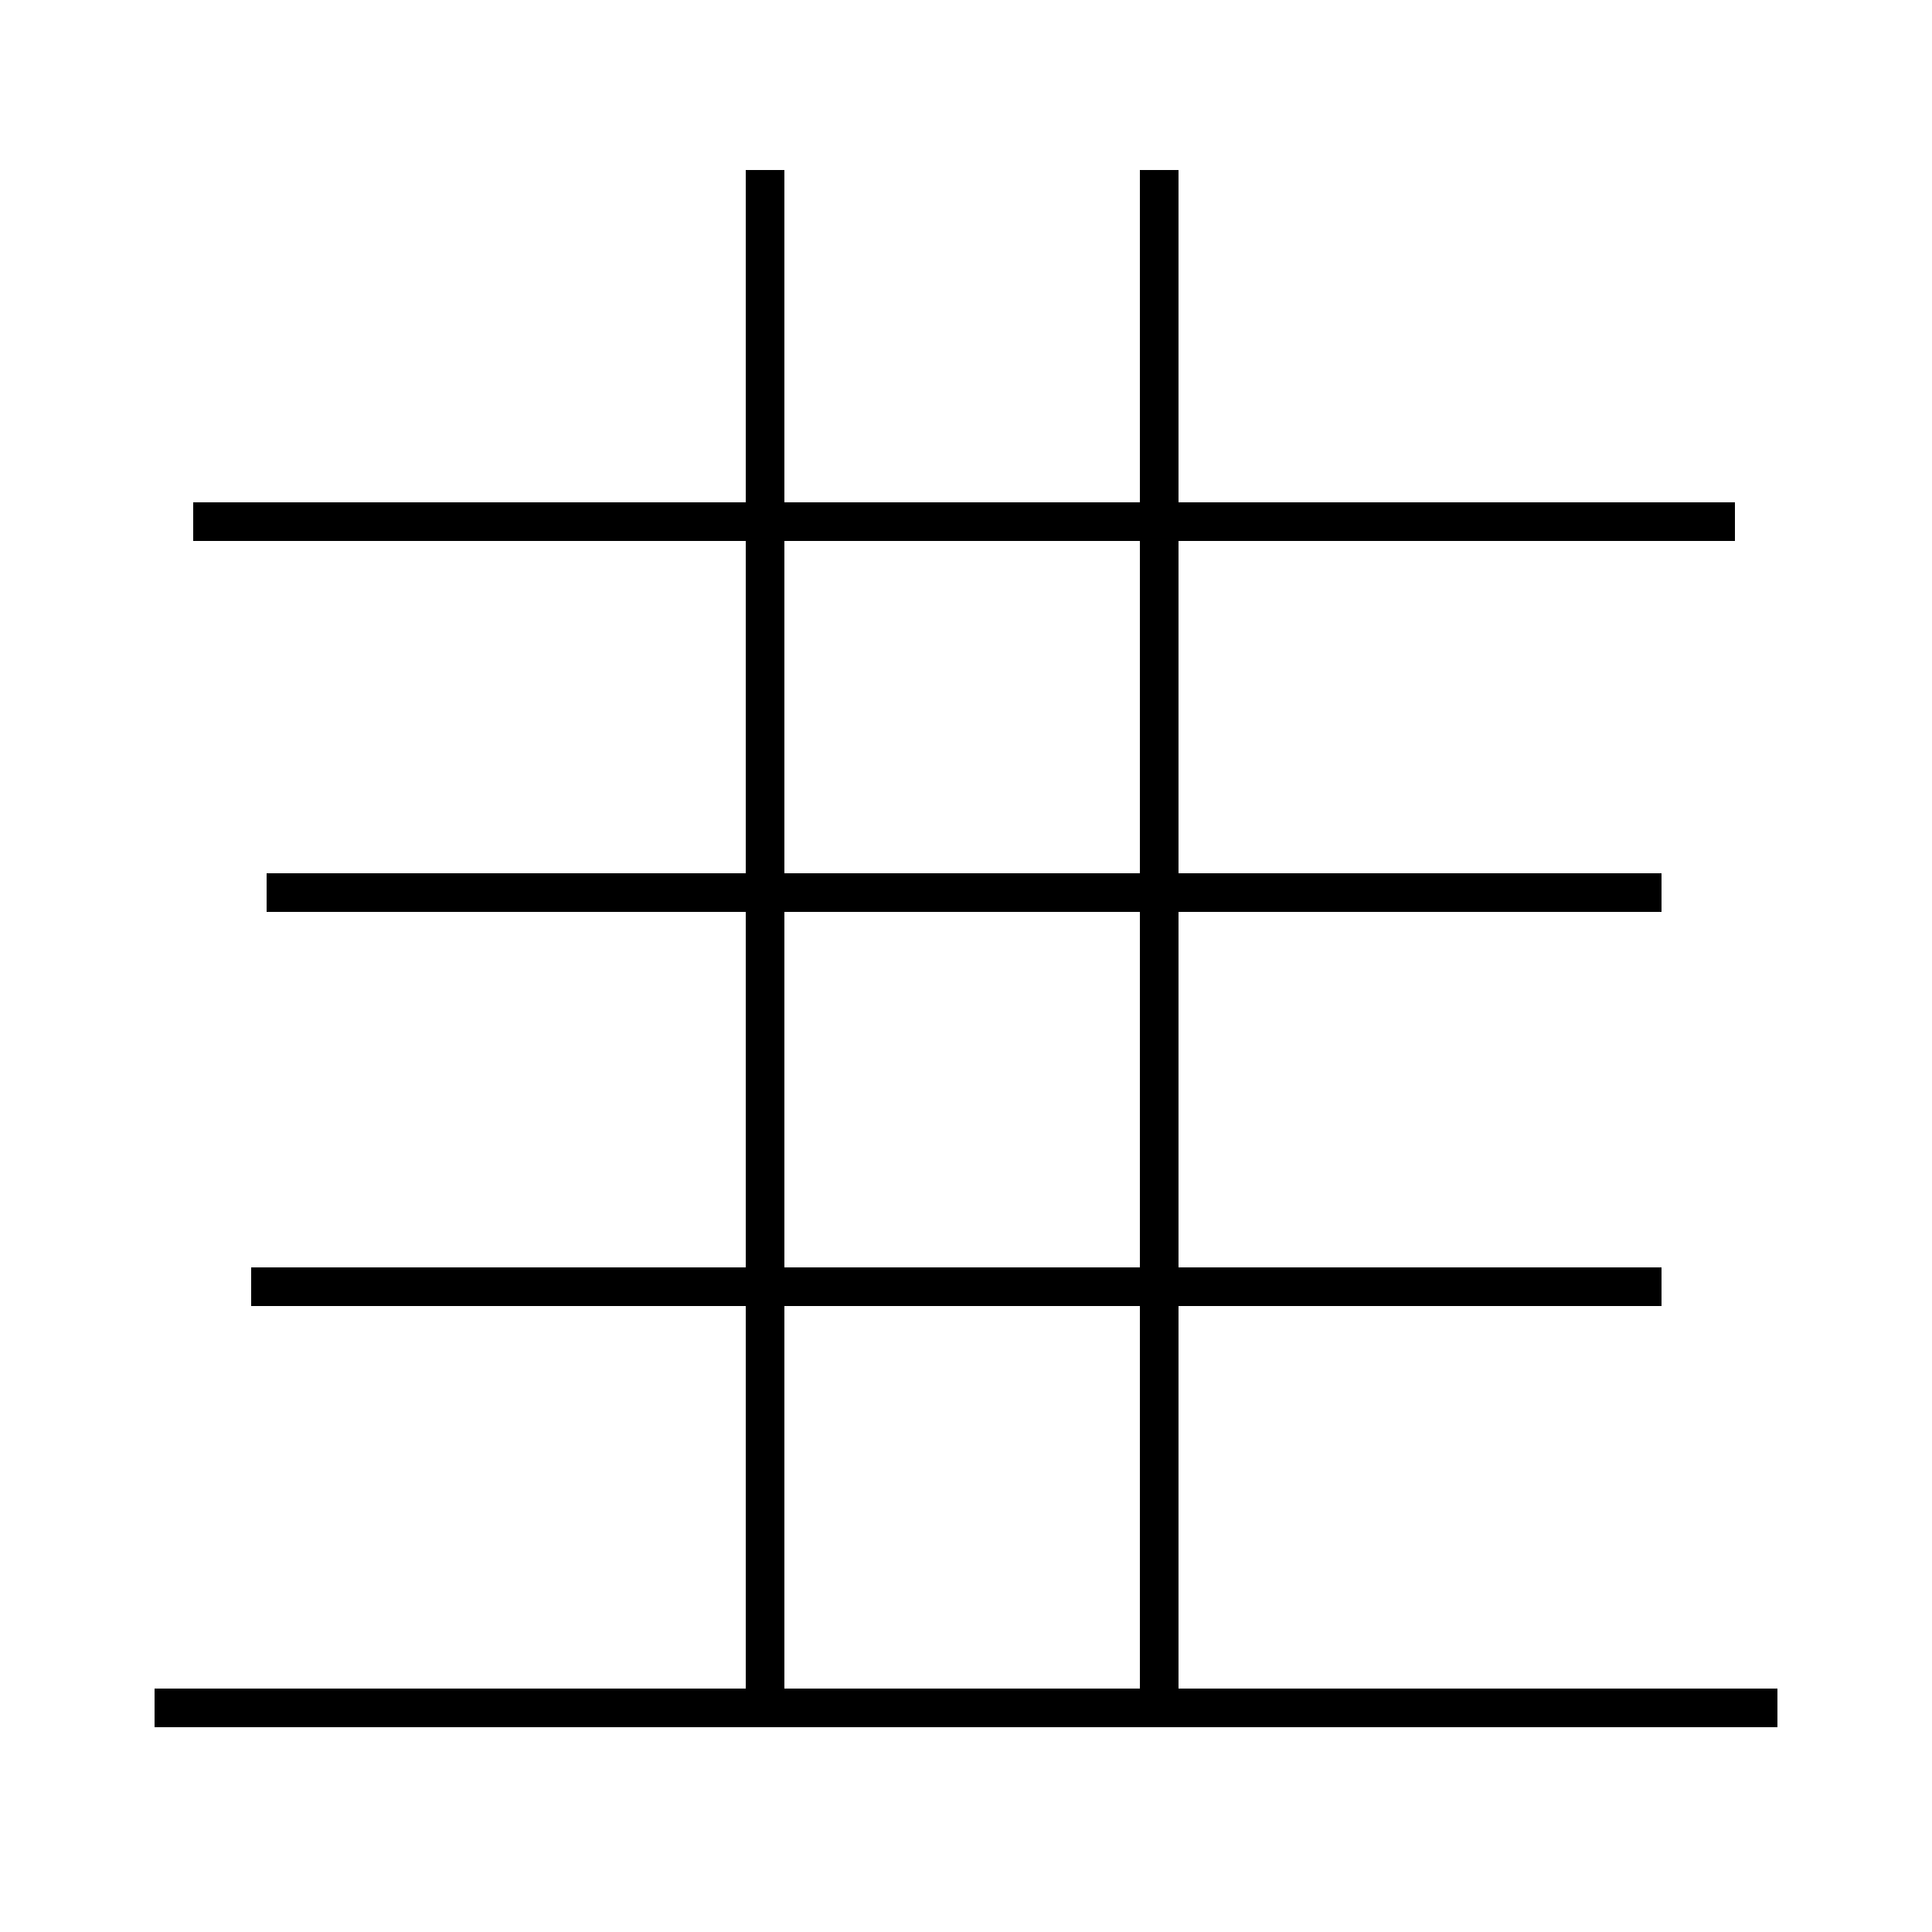 <?xml version='1.0' encoding='utf8'?>
<svg viewBox="0.0 -44.0 50.0 50.0" version="1.1" xmlns="http://www.w3.org/2000/svg">
<rect x="0.0" y="-44.0" width="50.0" height="50.0" fill="#808080" stroke="none"/>
<rect x="-1000" y="-1000" width="2000" height="2000" stroke="white" fill="white"/>
<g style="fill:none; stroke:#000000;  stroke-width:1">
<path d="M 46.0 -0.2 L 4.0 -0.2 M 43.0 20.9 L 6.9 20.9 M 43.0 10.7 L 6.5 10.7 M 19.8 0.1 L 19.8 39.6 M 44.9 30.5 L 5.0 30.5 M 30.0 0.1 L 30.0 39.6" transform="scale(1, -1)" />
</g>
</svg>